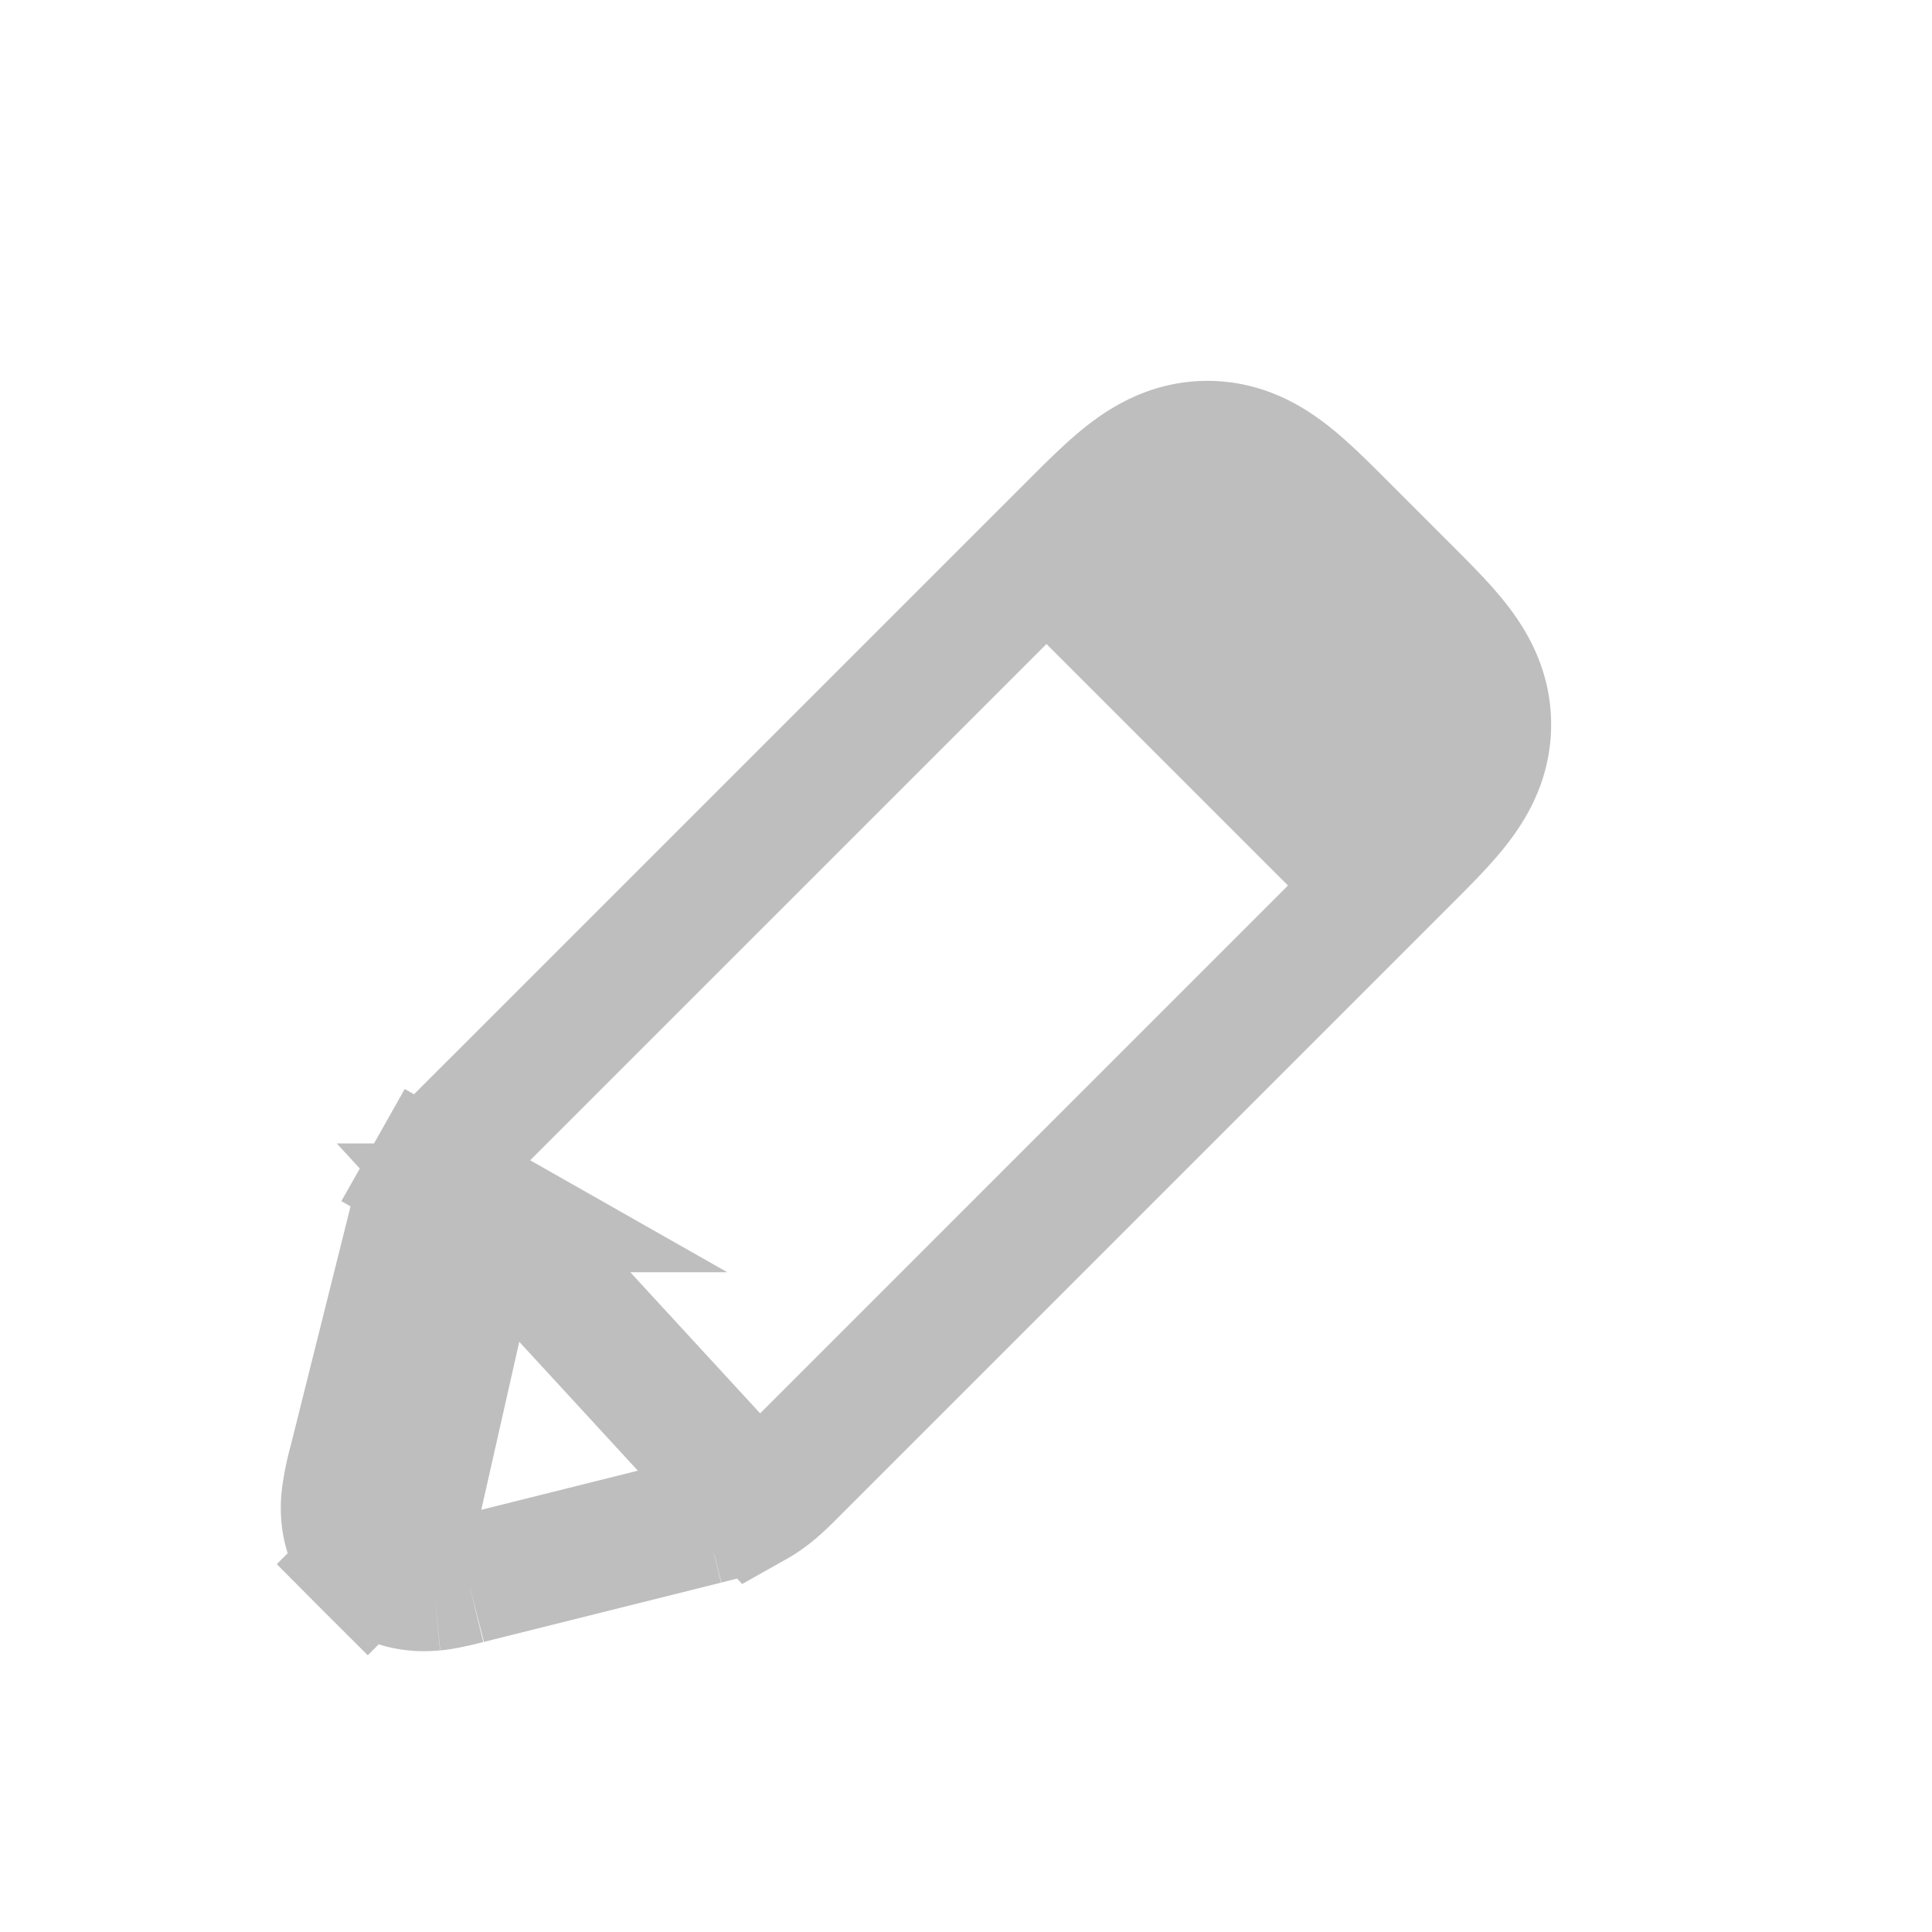 <svg xmlns="http://www.w3.org/2000/svg" width="30" height="30" fill="none" viewBox="0 0 30 30">
  <path stroke="#BEBEBE" stroke-width="2" d="m7.508 18.755-.845-.48c.136-.24.33-.432.481-.584l.04-.04 9.445-9.444.038-.038c.3-.3.591-.592.864-.8.307-.234.705-.455 1.219-.455.514 0 .912.22 1.219.455.273.208.564.5.864.8l.038.038.922.922.038.038c.3.3.592.591.8.864.234.307.455.705.455 1.219 0 .514-.22.912-.455 1.219-.208.273-.5.564-.8.864l-.038.038-9.444 9.444-.04.04c-.152.153-.343.346-.585.482l-4.216-4.582Zm0 0-.845-.48c-.137.243-.202.506-.254.715l-.013.055-.914 3.654a3.822 3.822 0 0 0-.114.564c-.02.207-.027.659.342 1.027l.707-.707m1.091-4.828-1.091 4.828m0 0-.707.707c.368.37.82.362 1.027.342m-.32-1.049.32 1.05m0 0c.18-.018.383-.07.53-.106m-.53.105.53-.105m0 0 .034-.009m-.035.009.035-.009m0 0 3.654-.913m-3.654.913 3.654-.913m0 0 .055-.014m-.055.014.055-.014m0 0c.209-.052.472-.117.714-.254l-.714.254Z"/>
  <path fill="#BEBEBE" d="m15.625 9.375 3.75-2.5 3.75 3.75-2.5 3.75-5-5Z"/>
</svg>
